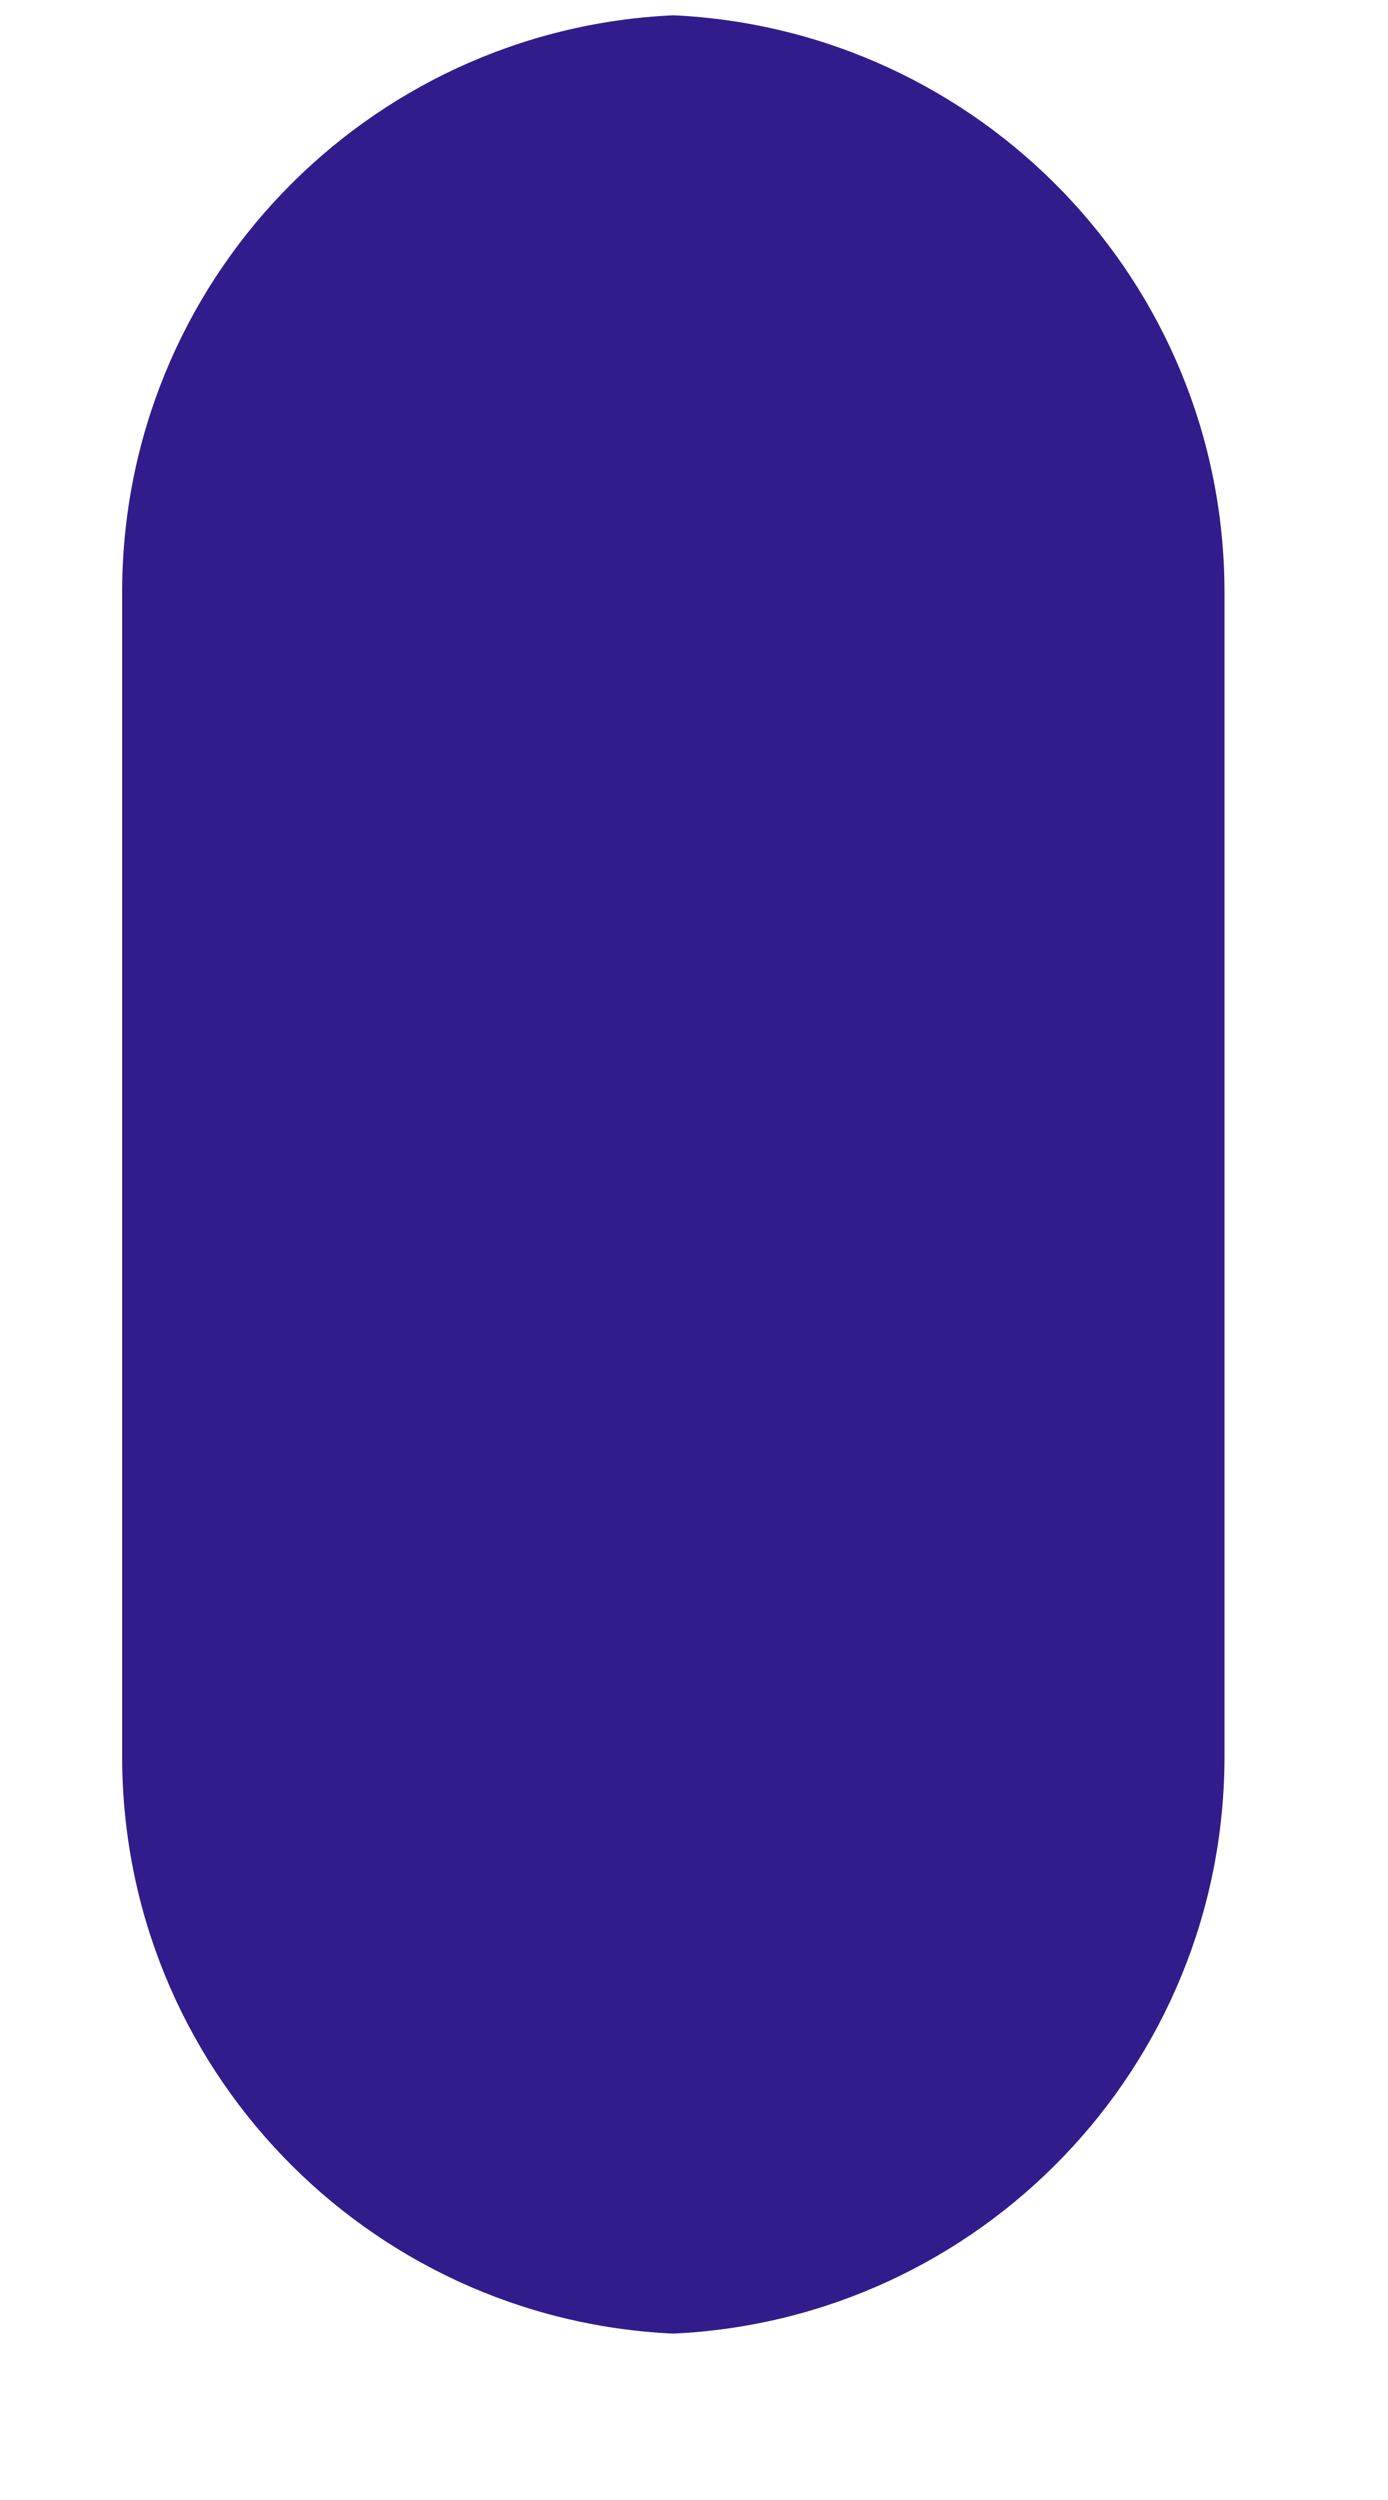 <?xml version="1.0" encoding="UTF-8" standalone="no"?><svg width='5' height='9' viewBox='0 0 5 9' fill='none' xmlns='http://www.w3.org/2000/svg'>
<path d='M2.425 0.055C1.321 0.106 0.44 1.014 0.44 2.133V6.323C0.44 7.442 1.321 8.35 2.425 8.401C3.529 8.35 4.411 7.442 4.411 6.323V2.133C4.411 1.014 3.529 0.106 2.425 0.055Z' fill='#321C8C'/>
</svg>
